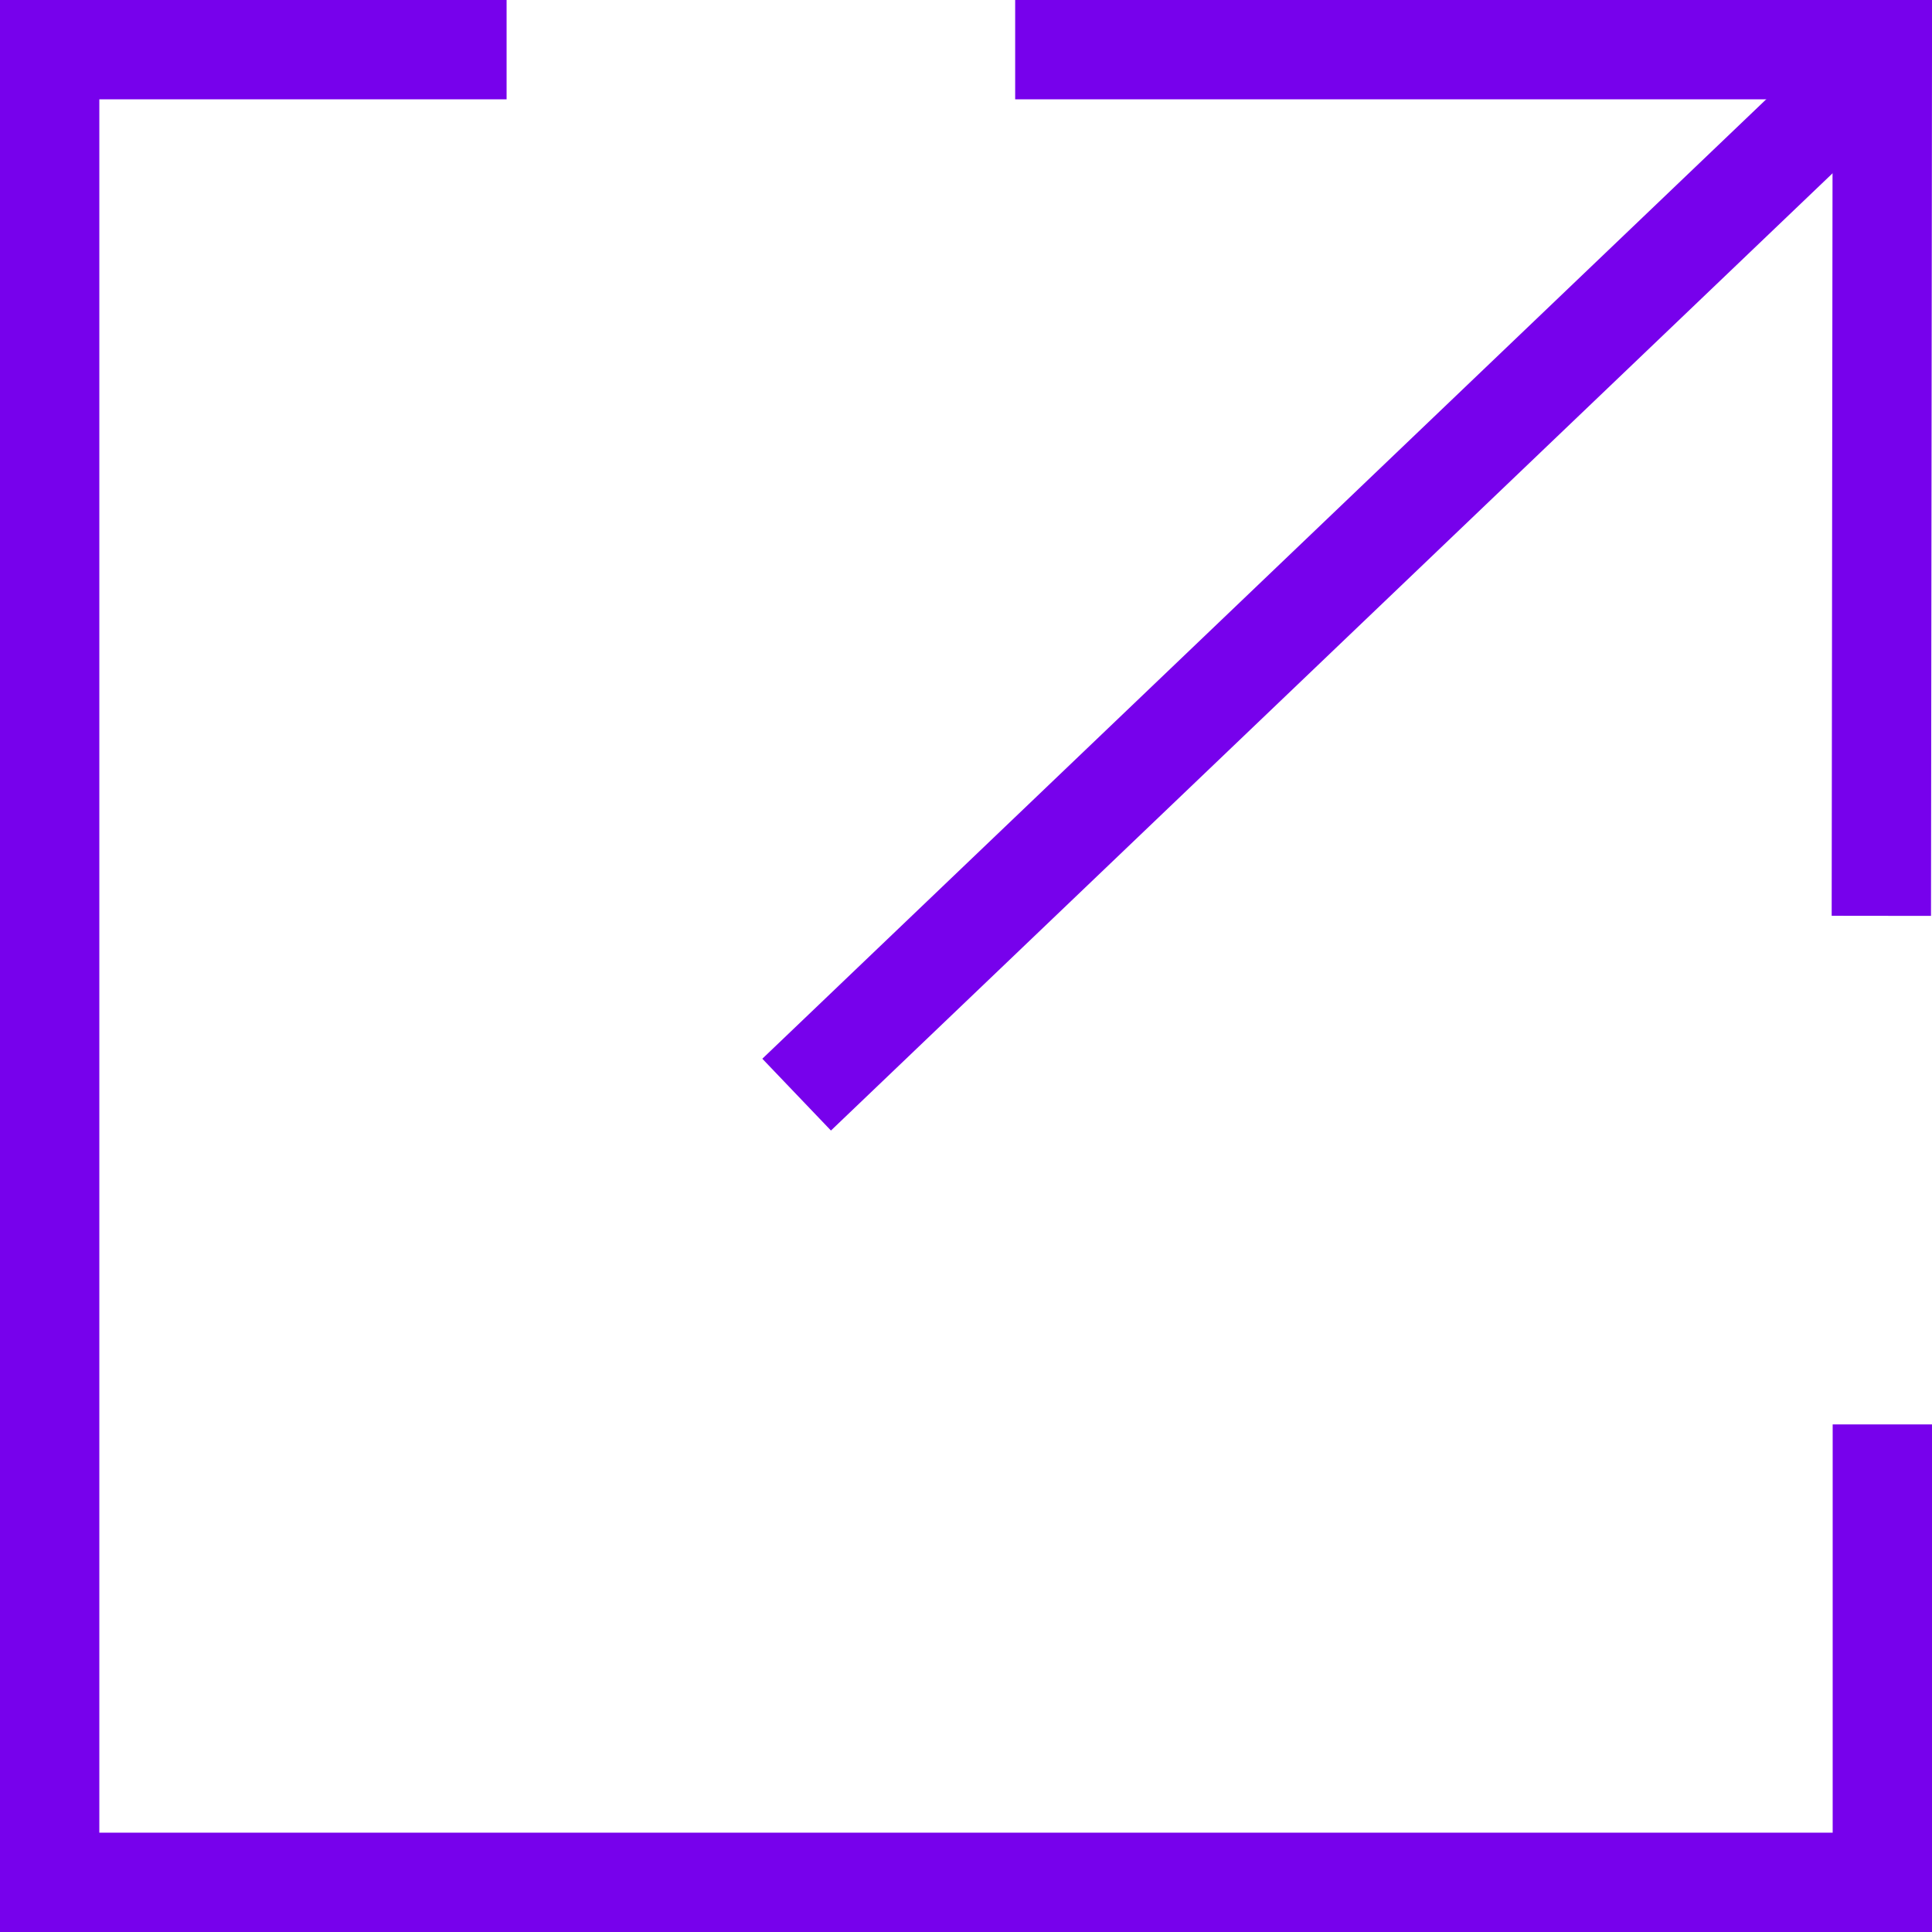<?xml version="1.0" encoding="UTF-8"?><svg id="Layer_2" xmlns="http://www.w3.org/2000/svg" viewBox="0 0 19.45 19.45"><defs><style>.cls-1{fill:none;stroke:#7701ec;stroke-miterlimit:10;}</style></defs><g id="Layer_1-2"><polyline class="cls-1" points="18.95 14.34 18.95 18.95 .5 18.95 .5 .5 5.1 .5"/><line class="cls-1" x1="18.86" y1=".66" x2="8.02" y2="11.02"/><polyline class="cls-1" points="10.22 .5 18.95 .5 18.94 9.22"/></g></svg>